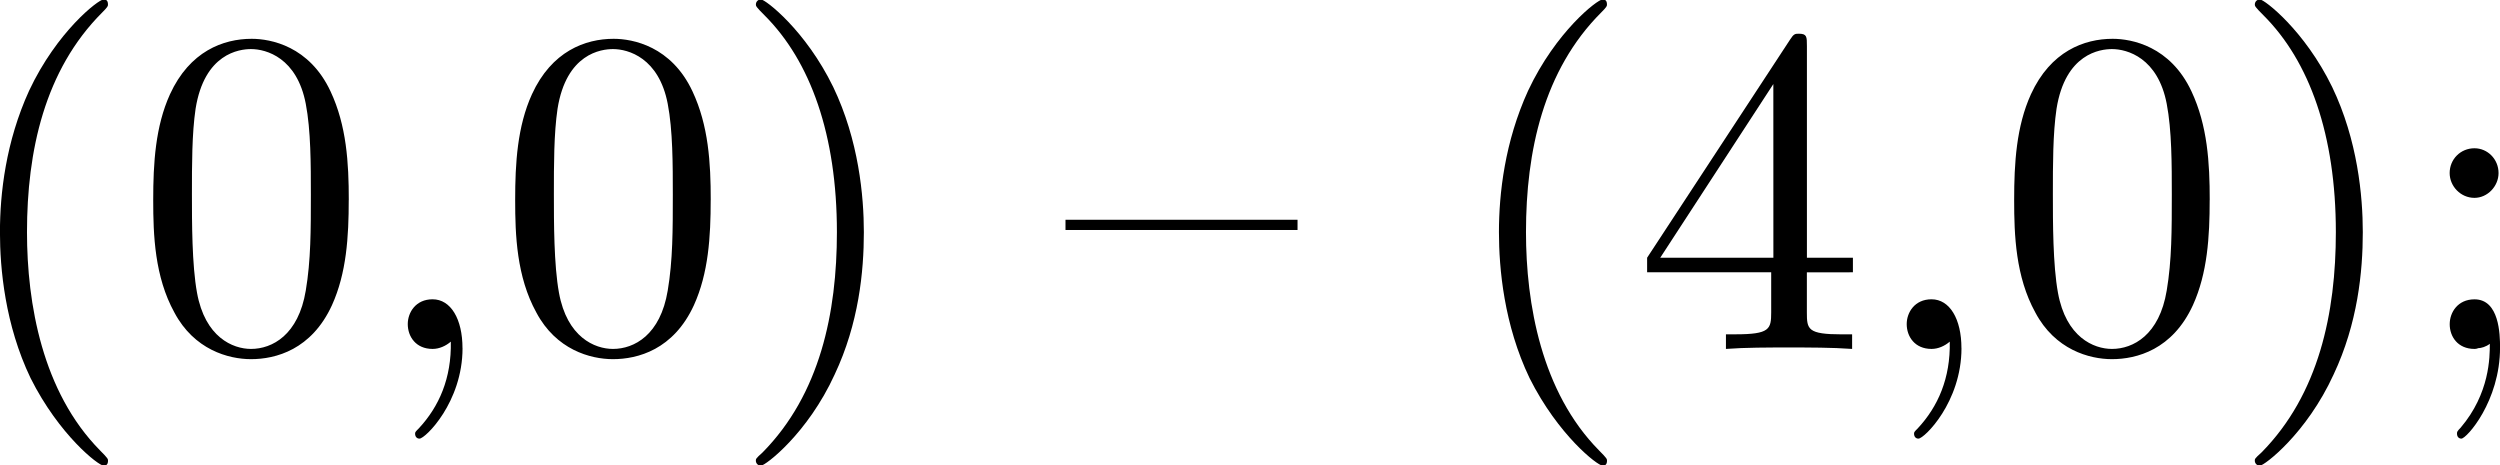 <?xml version="1.0" encoding="UTF-8" standalone="no"?>
<svg
   width="53.536pt"
   height="9.965pt"
   viewBox="0 0 53.536 9.965"
   version="1.1"
   id="svg21"
   xmlns:xlink="http://www.w3.org/1999/xlink"
   xmlns="http://www.w3.org/2000/svg"
   xmlns:svg="http://www.w3.org/2000/svg">
  <defs
     id="defs9">
    <g
       id="g7">
      <g
         id="glyph-0-0">
        <path
           d="m 3.297,2.391 c 0,-0.031 0,-0.047 -0.172,-0.219 C 1.891,0.922 1.562,-0.969 1.562,-2.5 c 0,-1.734 0.375,-3.469 1.609,-4.703 0.125,-0.125 0.125,-0.141 0.125,-0.172 0,-0.078 -0.031,-0.109 -0.094,-0.109 -0.109,0 -1,0.688 -1.594,1.953 -0.5,1.094 -0.625,2.203 -0.625,3.031 0,0.781 0.109,1.984 0.656,3.125 C 2.25,1.844 3.094,2.5 3.203,2.5 c 0.062,0 0.094,-0.031 0.094,-0.109 z m 0,0"
           id="path1" />
      </g>
      <g
         id="glyph-0-1">
        <path
           d="m 4.578,-3.188 c 0,-0.797 -0.047,-1.594 -0.391,-2.328 -0.453,-0.969 -1.281,-1.125 -1.688,-1.125 -0.609,0 -1.328,0.266 -1.75,1.188 -0.312,0.688 -0.359,1.469 -0.359,2.266 0,0.75 0.031,1.641 0.453,2.406 0.422,0.797 1.156,1 1.641,1 0.531,0 1.297,-0.203 1.734,-1.156 0.312,-0.688 0.359,-1.469 0.359,-2.25 z m -0.812,-0.125 c 0,0.75 0,1.422 -0.109,2.062 C 3.5,-0.297 2.938,0 2.484,0 2.094,0 1.5,-0.25 1.328,-1.203 1.219,-1.797 1.219,-2.719 1.219,-3.312 c 0,-0.641 0,-1.297 0.078,-1.828 0.188,-1.188 0.938,-1.281 1.188,-1.281 0.328,0 0.984,0.188 1.172,1.172 0.109,0.562 0.109,1.312 0.109,1.938 z m 0,0"
           id="path2" />
      </g>
      <g
         id="glyph-0-2">
        <path
           d="m 2.031,-0.016 c 0,-0.625 -0.25,-1.047 -0.641,-1.047 -0.359,0 -0.531,0.281 -0.531,0.531 C 0.859,-0.266 1.031,0 1.391,0 1.531,0 1.672,-0.062 1.781,-0.156 1.797,0.625 1.531,1.234 1.094,1.703 1.031,1.766 1.016,1.781 1.016,1.812 c 0,0.078 0.047,0.109 0.094,0.109 0.125,0 0.922,-0.781 0.922,-1.938 z m 0,0"
           id="path3" />
      </g>
      <g
         id="glyph-0-3">
        <path
           d="m 2.875,-2.5 c 0,-0.766 -0.109,-1.969 -0.656,-3.109 -0.594,-1.219 -1.453,-1.875 -1.547,-1.875 -0.062,0 -0.109,0.047 -0.109,0.109 0,0.031 0,0.047 0.188,0.234 0.984,0.984 1.547,2.562 1.547,4.641 0,1.719 -0.359,3.469 -1.594,4.719 C 0.562,2.344 0.562,2.359 0.562,2.391 0.562,2.453 0.609,2.5 0.672,2.5 0.766,2.5 1.672,1.812 2.25,0.547 2.766,-0.547 2.875,-1.656 2.875,-2.5 Z m 0,0"
           id="path4" />
      </g>
      <g
         id="glyph-0-4">
        <path
           d="m 4.969,-2.547 v -0.219 H 0 v 0.219 z m 0,0"
           id="path5" />
      </g>
      <g
         id="glyph-0-5">
        <path
           d="m 4.688,-1.641 v -0.312 H 3.703 v -4.531 c 0,-0.203 0,-0.266 -0.172,-0.266 -0.078,0 -0.109,0 -0.188,0.125 l -3.062,4.672 v 0.312 H 2.938 v 0.859 c 0,0.359 -0.031,0.469 -0.766,0.469 H 1.969 V 0 C 2.375,-0.031 2.891,-0.031 3.312,-0.031 c 0.422,0 0.938,0 1.359,0.031 v -0.312 h -0.219 c -0.734,0 -0.75,-0.109 -0.75,-0.469 v -0.859 z m -1.703,-0.312 H 0.562 l 2.422,-3.719 z m 0,0"
           id="path6" />
      </g>
      <g
         id="glyph-0-6">
        <path
           d="m 1.906,-3.766 c 0,-0.297 -0.234,-0.531 -0.516,-0.531 -0.297,0 -0.531,0.234 -0.531,0.531 0,0.281 0.234,0.531 0.531,0.531 0.281,0 0.516,-0.25 0.516,-0.531 z M 1.938,-0.031 c 0,-0.281 -0.016,-1.031 -0.547,-1.031 -0.359,0 -0.531,0.281 -0.531,0.531 C 0.859,-0.266 1.031,0 1.391,0 1.438,0 1.469,-0.016 1.469,-0.016 c 0.062,0 0.172,-0.031 0.25,-0.094 0,0.281 0,1.062 -0.625,1.797 -0.078,0.078 -0.078,0.094 -0.078,0.125 0,0.078 0.047,0.109 0.094,0.109 C 1.219,1.922 1.938,1.125 1.938,-0.031 Z m 0,0"
           id="path7" />
      </g>
    </g>
    <clipPath
       id="clip-0">
      <path
         clip-rule="nonzero"
         d="M 0,0 H 20 V 9.965 H 0 Z m 0,0"
         id="path8" />
    </clipPath>
    <clipPath
       id="clip-1">
      <path
         clip-rule="nonzero"
         d="M 33,0 H 55 V 9.965 H 33 Z m 0,0"
         id="path9" />
    </clipPath>
  </defs>
  <g
     clip-path="url(#clip-0)"
     id="g14"
     transform="translate(-0.984)">
    <g
       fill="#000000"
       fill-opacity="1"
       id="g13">
      <use
         xlink:href="#glyph-0-0"
         x="0"
         y="7.472"
         id="use9" />
      <use
         xlink:href="#glyph-0-1"
         x="3.875"
         y="7.472"
         id="use10" />
      <use
         xlink:href="#glyph-0-2"
         x="8.857"
         y="7.472"
         id="use11" />
      <use
         xlink:href="#glyph-0-1"
         x="11.626"
         y="7.472"
         id="use12" />
      <use
         xlink:href="#glyph-0-3"
         x="16.608"
         y="7.472"
         id="use13" />
    </g>
  </g>
  <g
     fill="#000000"
     fill-opacity="1"
     id="g15"
     transform="translate(-0.984)">
    <use
       xlink:href="#glyph-0-4"
       x="23.801"
       y="7.472"
       id="use14" />
  </g>
  <g
     clip-path="url(#clip-1)"
     id="g21"
     transform="translate(-0.984)">
    <g
       fill="#000000"
       fill-opacity="1"
       id="g20">
      <use
         xlink:href="#glyph-0-0"
         x="32.1"
         y="7.472"
         id="use15" />
      <use
         xlink:href="#glyph-0-5"
         x="35.975"
         y="7.472"
         id="use16" />
      <use
         xlink:href="#glyph-0-2"
         x="40.956"
         y="7.472"
         id="use17" />
      <use
         xlink:href="#glyph-0-1"
         x="43.726"
         y="7.472"
         id="use18" />
      <use
         xlink:href="#glyph-0-3"
         x="48.707"
         y="7.472"
         id="use19" />
      <use
         xlink:href="#glyph-0-6"
         x="52.583"
         y="7.472"
         id="use20" />
    </g>
  </g>
</svg>
